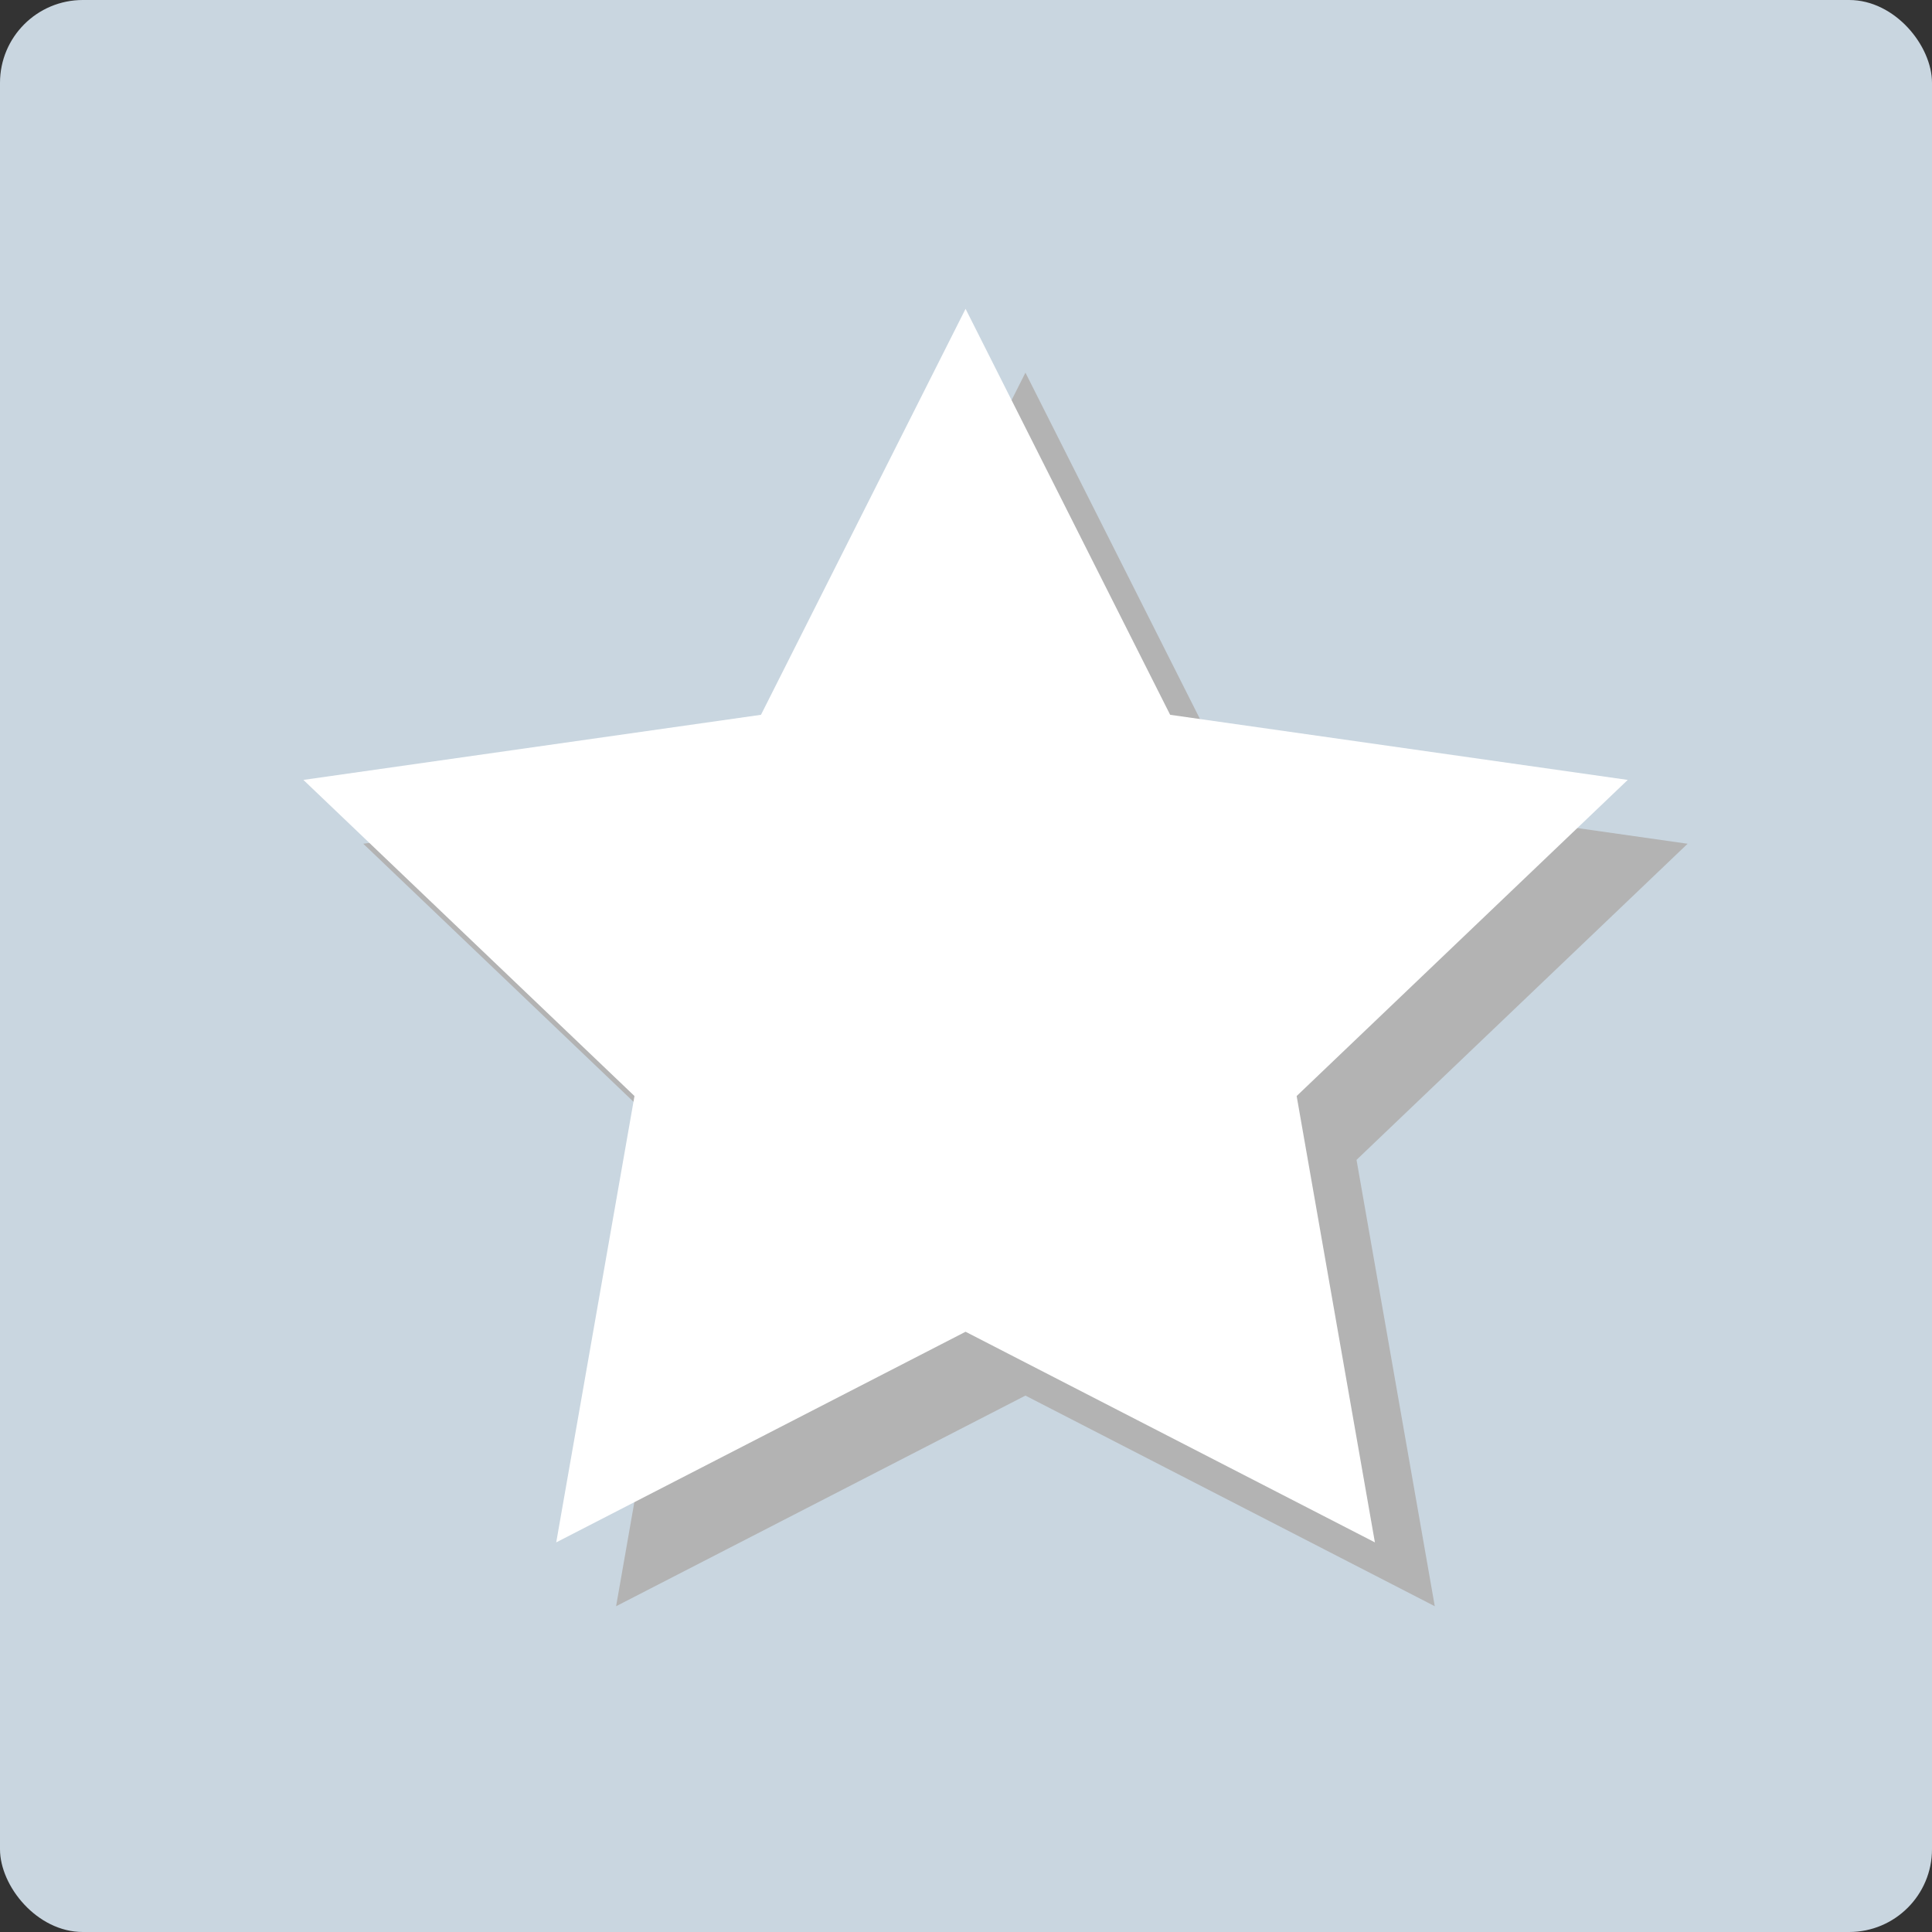 <?xml version="1.0" encoding="UTF-8" standalone="no"?>
<!-- Created with Inkscape (http://www.inkscape.org/) -->

<svg
   xmlns:dc="http://purl.org/dc/elements/1.1/"
   xmlns:cc="http://creativecommons.org/ns#"
   xmlns:rdf="http://www.w3.org/1999/02/22-rdf-syntax-ns#"
   xmlns:svg="http://www.w3.org/2000/svg"
   xmlns="http://www.w3.org/2000/svg"
   xmlns:sodipodi="http://sodipodi.sourceforge.net/DTD/sodipodi-0.dtd"
   xmlns:inkscape="http://www.inkscape.org/namespaces/inkscape"
   width="70"
   height="70"
   viewBox="0 0 18.521 18.521"
   version="1.1"
   id="svg8"
   inkscape:version="0.92.1 r15371"
   sodipodi:docname="经验.svg">
  <rect x="0" y="0" width="18.521" height="18.521" fill="#333333" stroke="none"/>
  <defs
     id="defs2" />
  <sodipodi:namedview
     id="base"
     pagecolor="#ffffff"
     bordercolor="#666666"
     borderopacity="1.0"
     inkscape:pageopacity="0.0"
     inkscape:pageshadow="2"
     inkscape:zoom="5.6568542"
     inkscape:cx="20.554043"
     inkscape:cy="17.786568"
     inkscape:document-units="mm"
     inkscape:current-layer="layer1"
     showgrid="true"
     units="px"
     inkscape:window-width="1280"
     inkscape:window-height="745"
     inkscape:window-x="0"
     inkscape:window-y="27"
     inkscape:window-maximized="1"
     inkscape:snap-global="true"
     inkscape:snap-bbox="true"
     inkscape:bbox-paths="true"
     inkscape:bbox-nodes="true"
     inkscape:snap-bbox-edge-midpoints="true"
     inkscape:snap-bbox-midpoints="true"
     inkscape:object-paths="true"
     inkscape:snap-intersection-paths="true"
     inkscape:snap-smooth-nodes="true"
     inkscape:snap-midpoints="true"
     inkscape:snap-object-midpoints="true"
     inkscape:snap-center="true">
    <inkscape:grid
       type="xygrid"
       id="grid10" />
  </sodipodi:namedview>
  <g
     inkscape:label="Layer 1"
     inkscape:groupmode="layer"
     id="layer1"
     transform="translate(0,-278.479)">
    <rect
       id="rect12"
       width="18.521"
       height="18.521"
       x="-3.1789145e-07"
       y="278.479"
       style="fill:#c9d6e0;fill-opacity:1;stroke-width:0.265"
       ry="0.794" />
    <path
       sodipodi:type="star"
       style="fill:#b3b3b3;fill-opacity:1;stroke:none;stroke-width:0.265"
       id="path4617-6"
       sodipodi:sides="5"
       sodipodi:cx="9.260417"
       sodipodi:cy="288.40103"
       sodipodi:r1="3.96875"
       sodipodi:r2="1.984375"
       sodipodi:arg1="-1.5707963"
       sodipodi:arg2="-0.9424778"
       inkscape:flatsided="false"
       inkscape:rounded="0"
       inkscape:randomized="0"
       d="m 9.26,284.432 1.166,2.363 2.608,0.379 -1.887,1.84 0.446,2.598 -2.333,-1.226 -2.333,1.226 0.446,-2.598 -1.887,-1.84 2.608,-0.379 z"
       inkscape:transform-center-y="-0.62409615"
       transform="matrix(1.682,0,0,1.647,-5.745,-186.408)" />
    <path
       sodipodi:type="star"
       style="fill:#ffffff;fill-opacity:1;stroke:none;stroke-width:0.265"
       id="path4617"
       sodipodi:sides="5"
       sodipodi:cx="9.260417"
       sodipodi:cy="288.40103"
       sodipodi:r1="3.96875"
       sodipodi:r2="1.984375"
       sodipodi:arg1="-1.5707963"
       sodipodi:arg2="-0.9424778"
       inkscape:flatsided="false"
       inkscape:rounded="0"
       inkscape:randomized="0"
       d="m 9.26,284.432 1.166,2.363 2.608,0.379 -1.887,1.84 0.446,2.598 -2.333,-1.226 -2.333,1.226 0.446,-2.598 -1.887,-1.84 2.608,-0.379 z"
       inkscape:transform-center-y="-0.62409615"
       transform="matrix(1.682,0,0,1.647,-6.319,-187.02)" />
  </g>
</svg>
